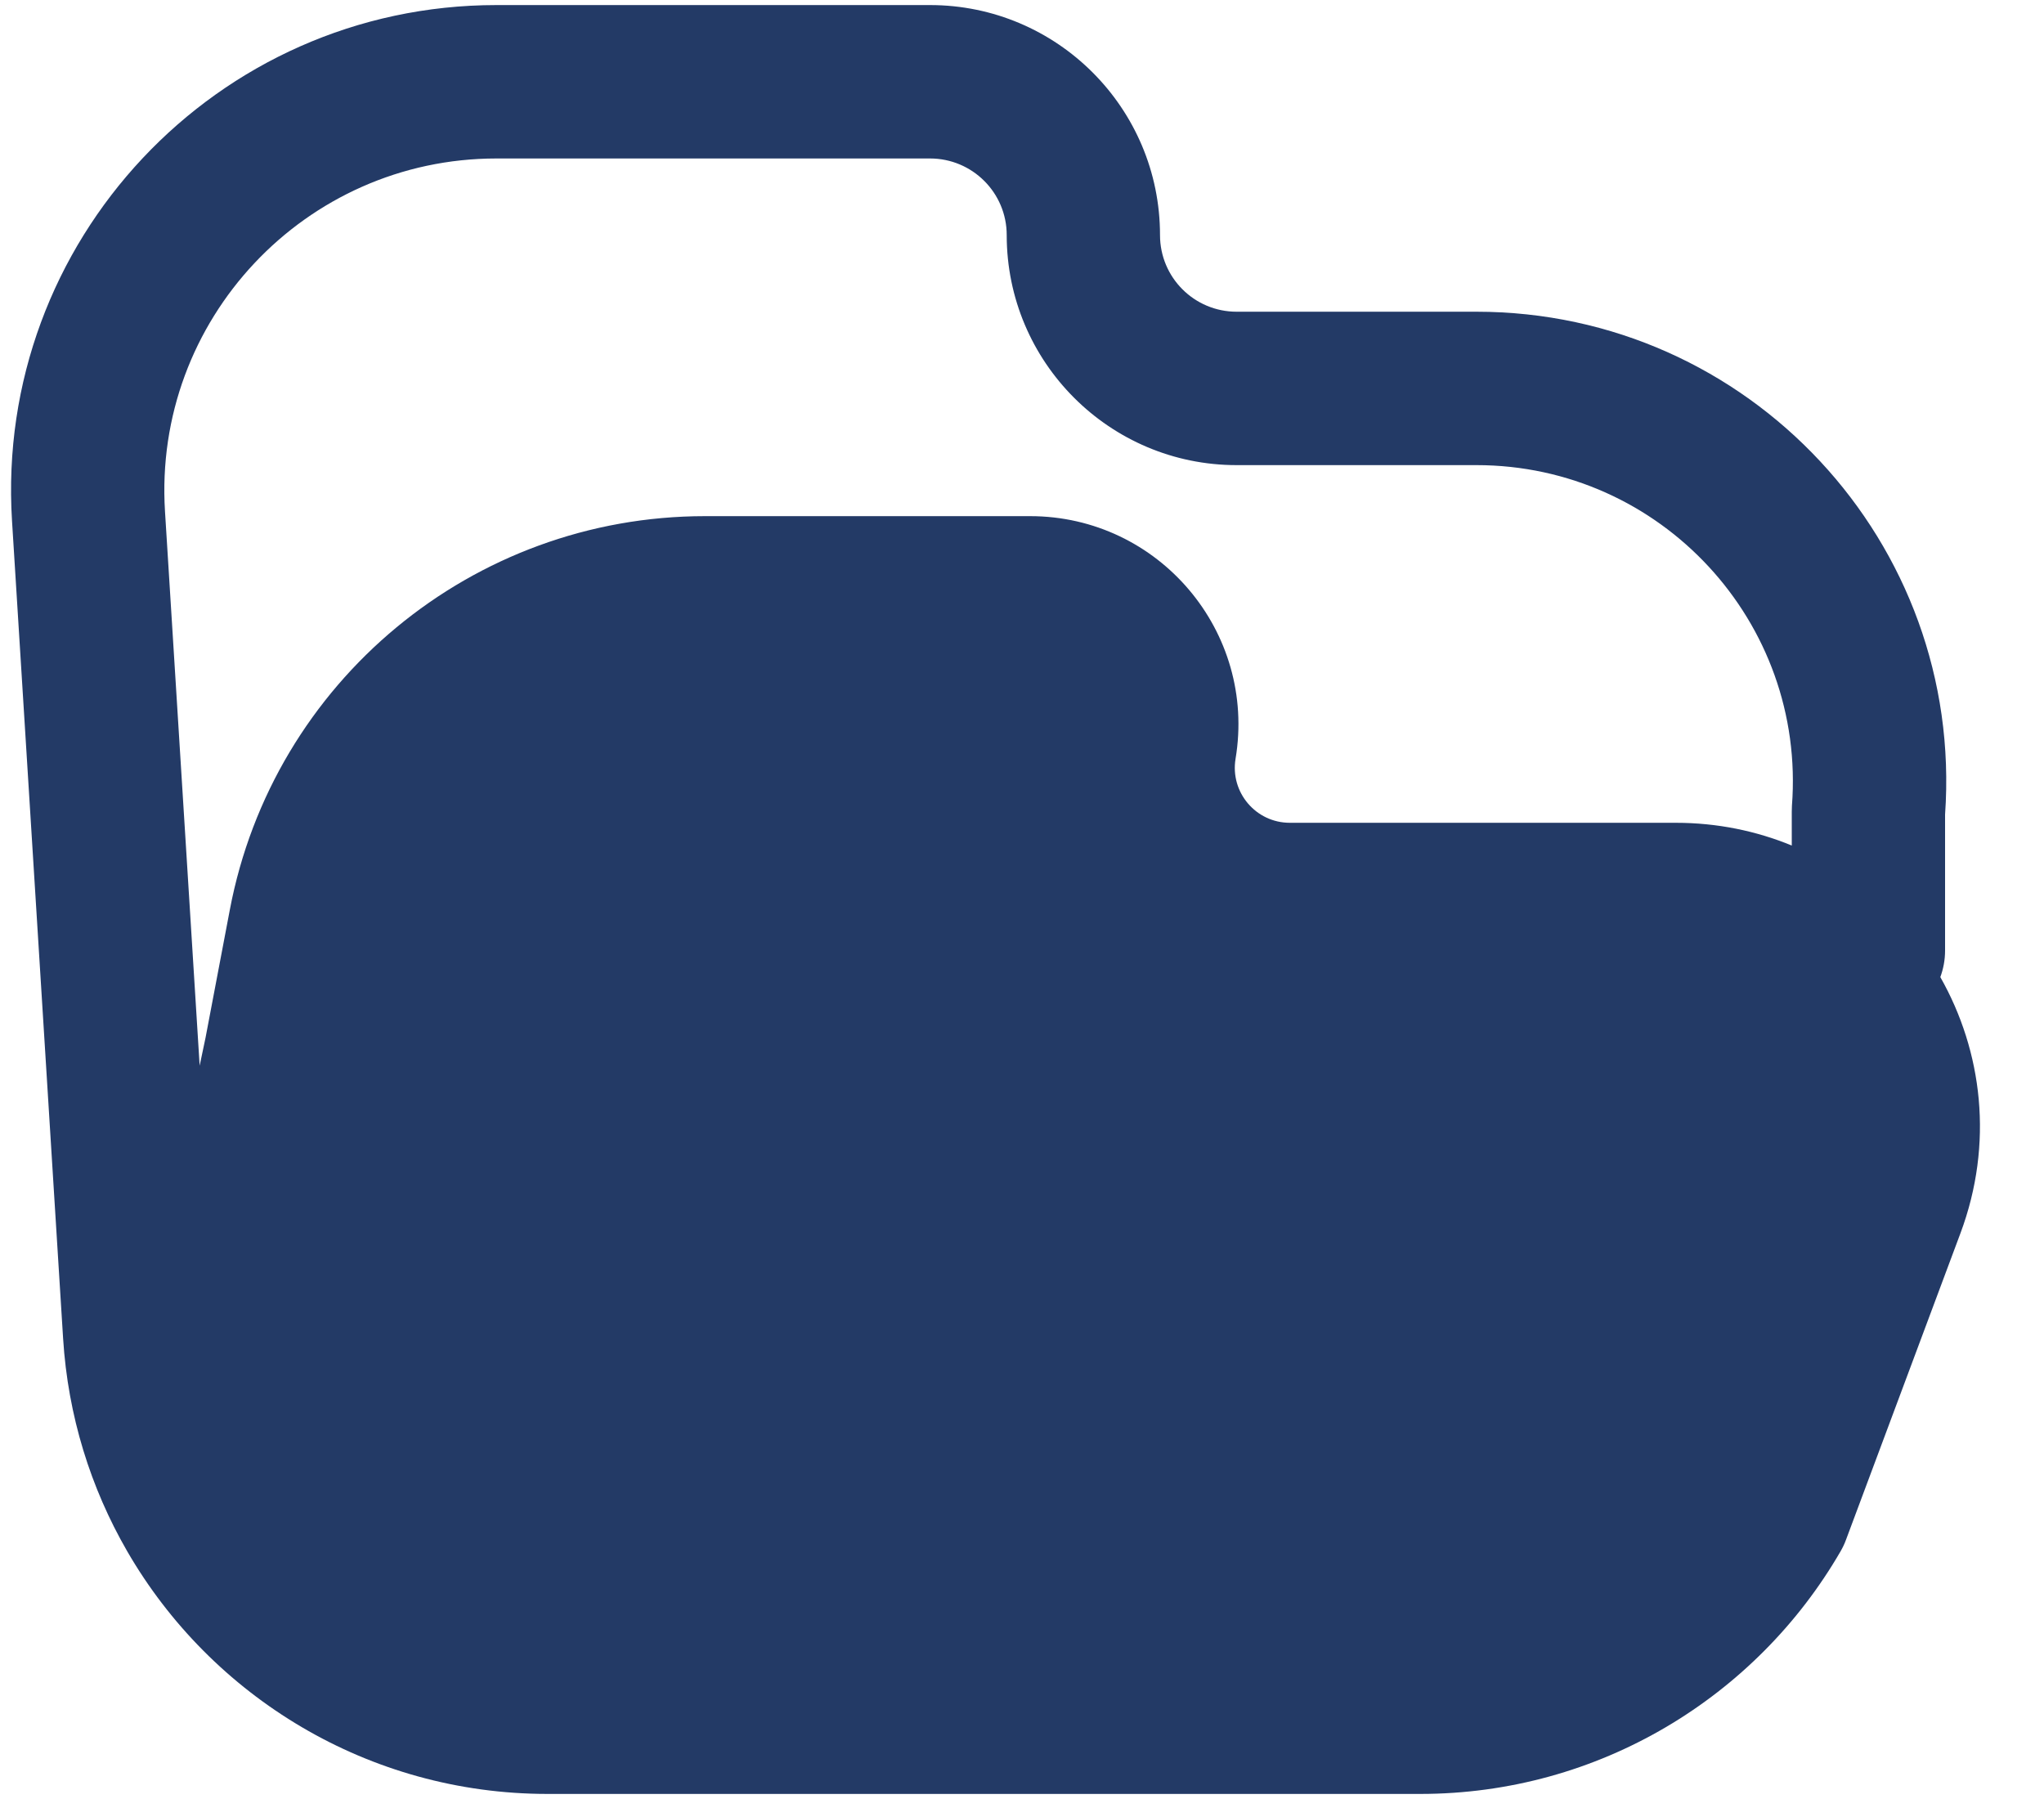 <svg width="25" height="22" viewBox="0 0 25 22" fill="none" xmlns="http://www.w3.org/2000/svg">
<path fill-rule="evenodd" clip-rule="evenodd" d="M6.072 0.062C2.648 0.062 -0.067 2.952 0.147 6.37L0.772 16.37C0.831 17.314 1.109 18.197 1.555 18.969C2.584 20.749 4.508 21.938 6.697 21.938H17.37C19.557 21.938 21.483 20.75 22.513 18.969C22.539 18.924 22.561 18.877 22.579 18.828L23.979 15.079C24.387 13.984 24.247 12.857 23.732 11.949C23.769 11.848 23.79 11.739 23.79 11.625V9.961C24.024 6.64 21.392 3.812 18.058 3.812H15.125C14.607 3.812 14.188 3.393 14.188 2.875C14.188 1.322 12.928 0.062 11.375 0.062H6.072ZM15.776 10.062C15.36 10.062 15.044 9.689 15.112 9.279C15.371 7.726 14.174 6.312 12.599 6.312H8.623C5.781 6.312 3.34 8.334 2.811 11.126L2.514 12.69L2.442 13.032L2.018 6.253C1.872 3.915 3.729 1.938 6.072 1.938H11.375C11.893 1.938 12.313 2.357 12.313 2.875C12.313 4.428 13.572 5.688 15.125 5.688H18.058C20.313 5.688 22.09 7.607 21.917 9.855C21.916 9.879 21.915 9.903 21.915 9.927V10.34C21.482 10.162 21.005 10.062 20.497 10.062H15.776Z" fill="#233A66"/>
</svg>
